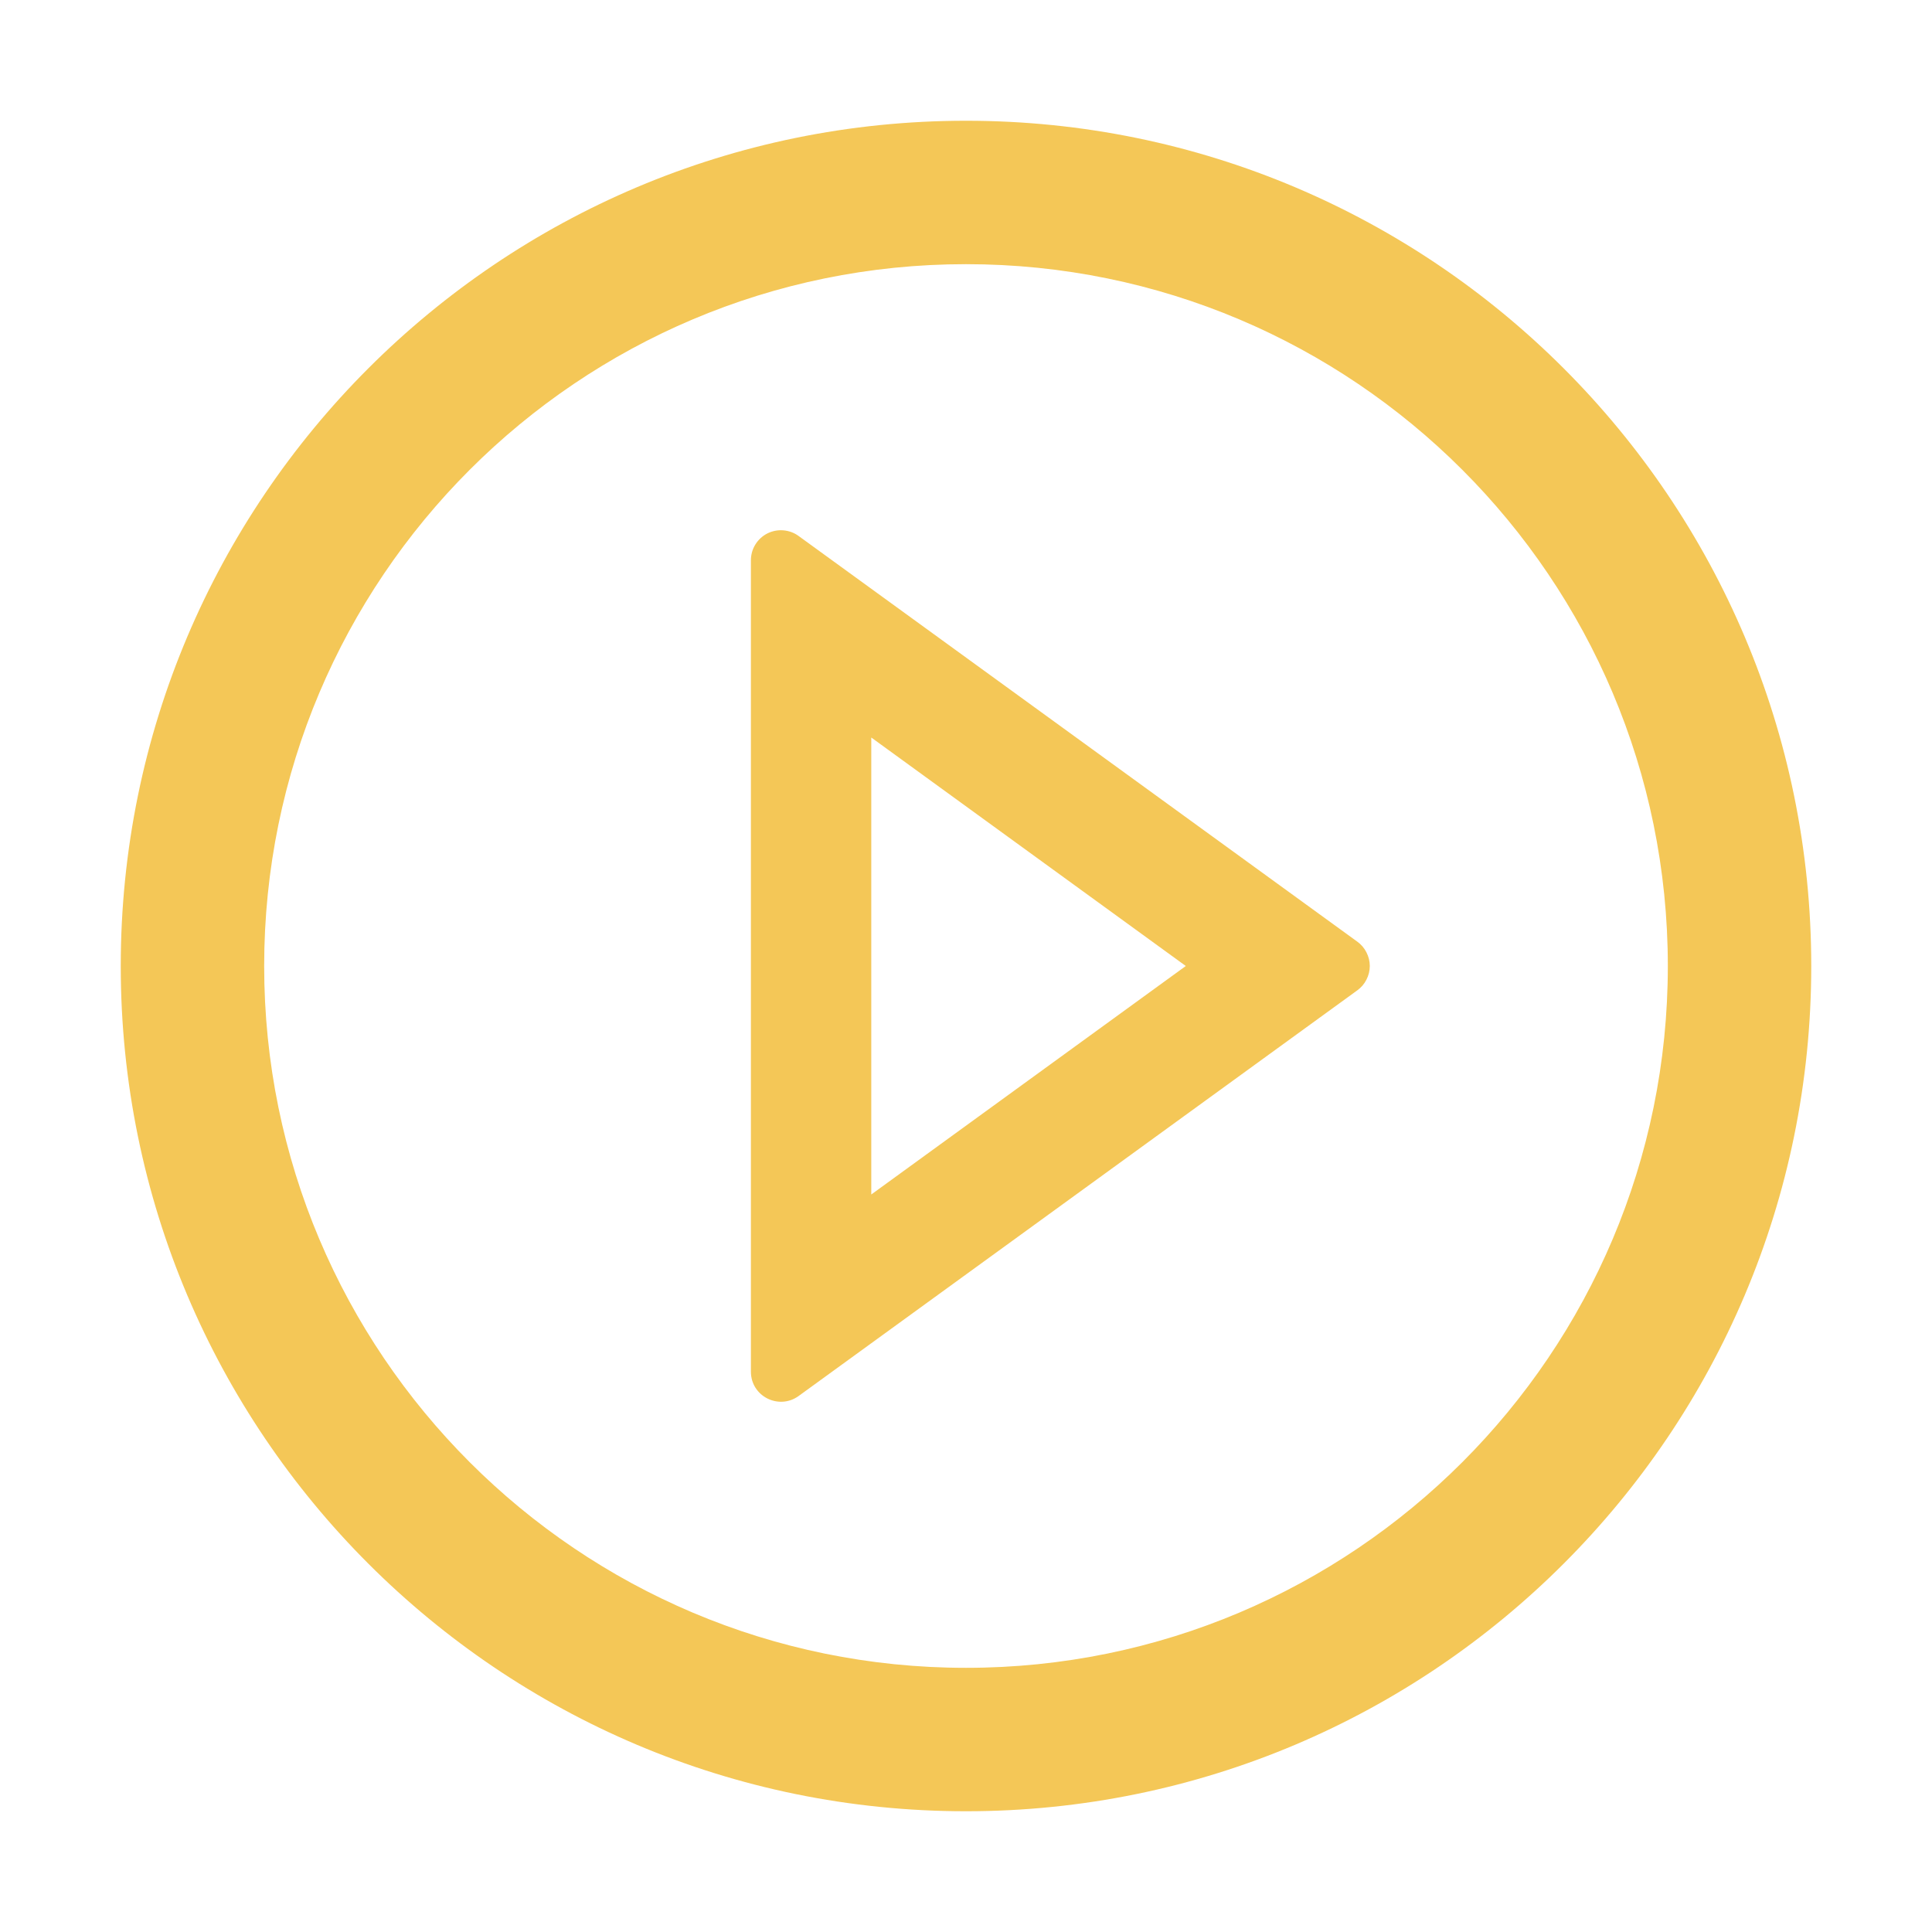 <svg width="30" height="30" viewBox="0 0 30 30" fill="none" xmlns="http://www.w3.org/2000/svg">
<path d="M15 1.875C7.752 1.875 1.875 7.752 1.875 15C1.875 22.248 7.752 28.125 15 28.125C22.248 28.125 28.125 22.248 28.125 15C28.125 7.752 22.248 1.875 15 1.875ZM15 25.898C8.982 25.898 4.102 21.018 4.102 15C4.102 8.982 8.982 4.102 15 4.102C21.018 4.102 25.898 8.982 25.898 15C25.898 21.018 21.018 25.898 15 25.898Z" fill="#F4C757"/>
<path d="M21.076 14.622L12.401 8.323C12.332 8.272 12.249 8.242 12.163 8.235C12.078 8.228 11.991 8.245 11.914 8.284C11.838 8.323 11.773 8.383 11.728 8.457C11.683 8.53 11.66 8.615 11.66 8.701V21.299C11.66 21.683 12.094 21.899 12.401 21.677L21.076 15.378C21.136 15.335 21.185 15.278 21.218 15.212C21.252 15.147 21.27 15.074 21.27 15C21.27 14.926 21.252 14.854 21.218 14.788C21.185 14.722 21.136 14.665 21.076 14.622ZM13.529 18.548V11.452L18.413 15L13.529 18.548Z" fill="#F4C757"/>
</svg>
